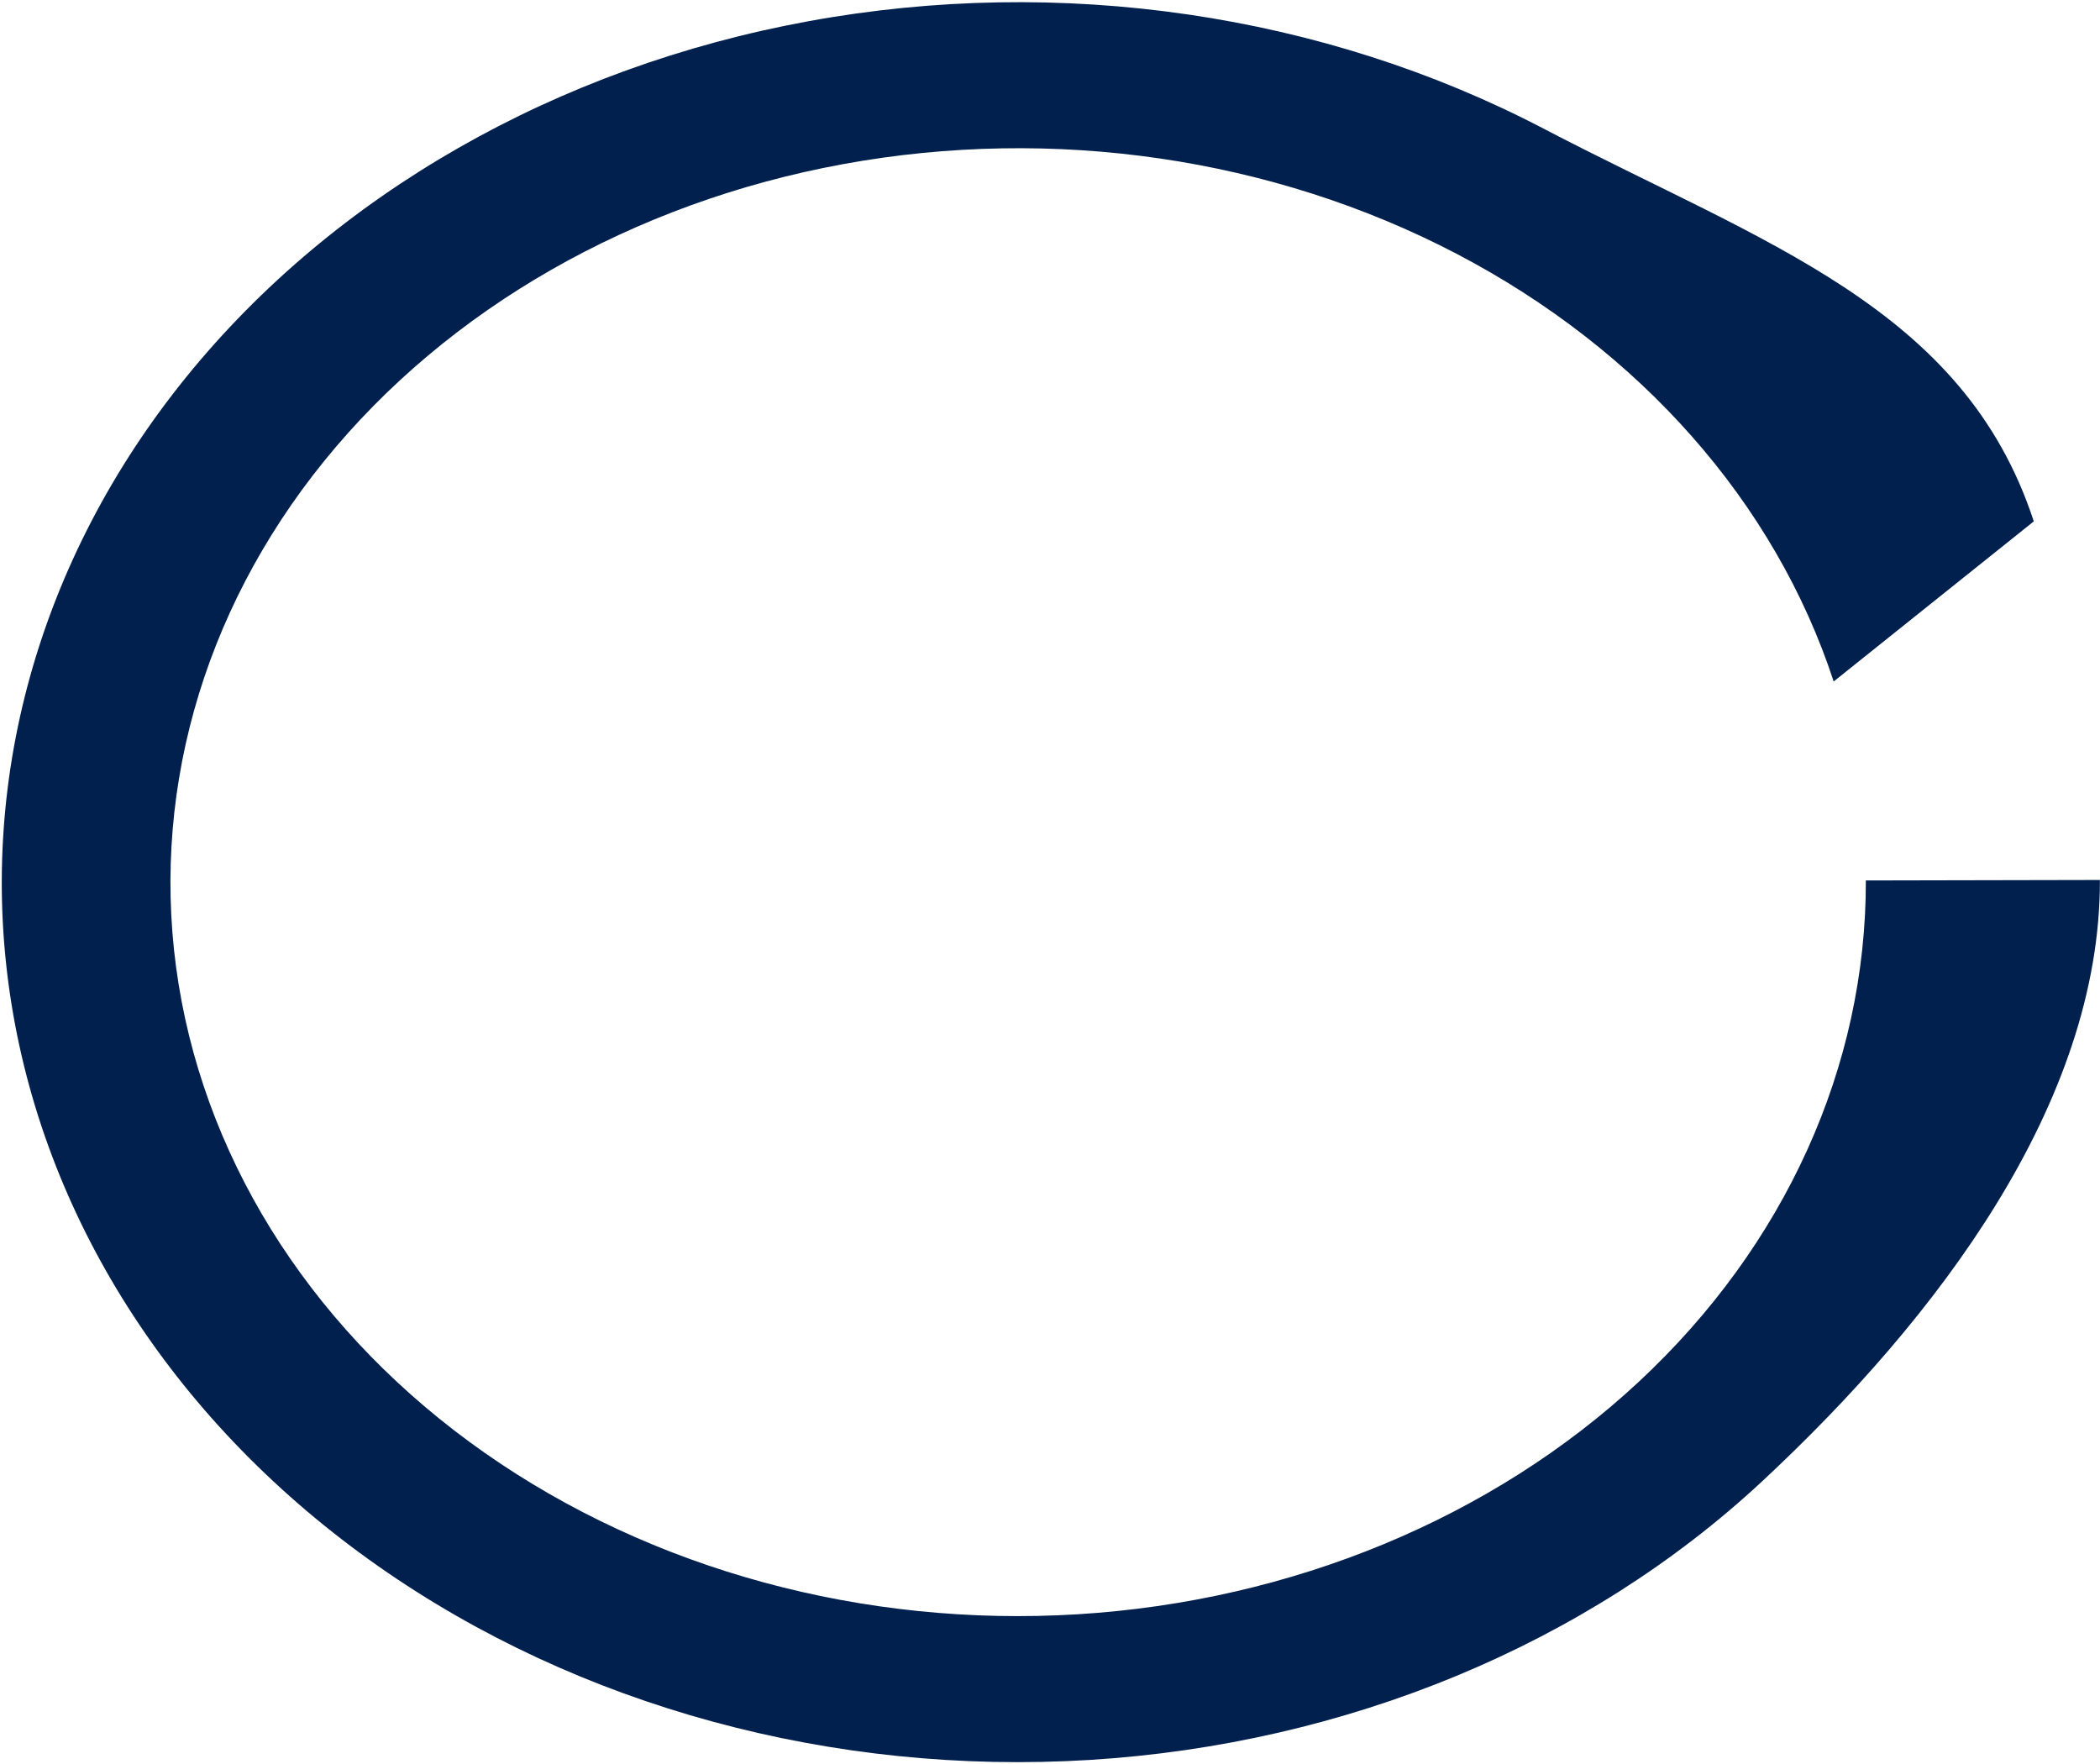 <svg width="562" height="472" viewBox="0 0 562 472" fill="none" xmlns="http://www.w3.org/2000/svg">
        <path d="M561.976 235.5C562.097 295.162 518.559 352.688 471.622 396.393C424.686 440.098 360.35 466.76 291.613 470.992C222.875 475.224 154.859 456.711 101.306 419.193C47.753 381.675 12.655 327.948 3.103 268.867C-6.449 209.786 10.256 149.756 49.844 100.902C89.432 52.049 148.952 18.015 216.379 5.676C283.806 -6.662 354.114 3.614 413.099 34.429C472.084 65.243 525.478 82.139 544.282 139.527L490.728 182.375C475.045 134.51 438.959 93.595 389.763 67.893C340.567 42.192 281.926 33.621 225.689 43.913C169.451 54.204 119.808 82.59 86.79 123.336C53.771 164.082 39.838 214.151 47.805 263.427C55.773 312.704 85.046 357.514 129.712 388.806C174.378 420.098 231.106 435.539 288.437 432.009C345.768 428.48 399.427 406.242 438.574 369.79C477.722 333.338 499.439 285.387 499.338 235.627L561.976 235.5Z" fill="#01204E"/>
    </svg>
